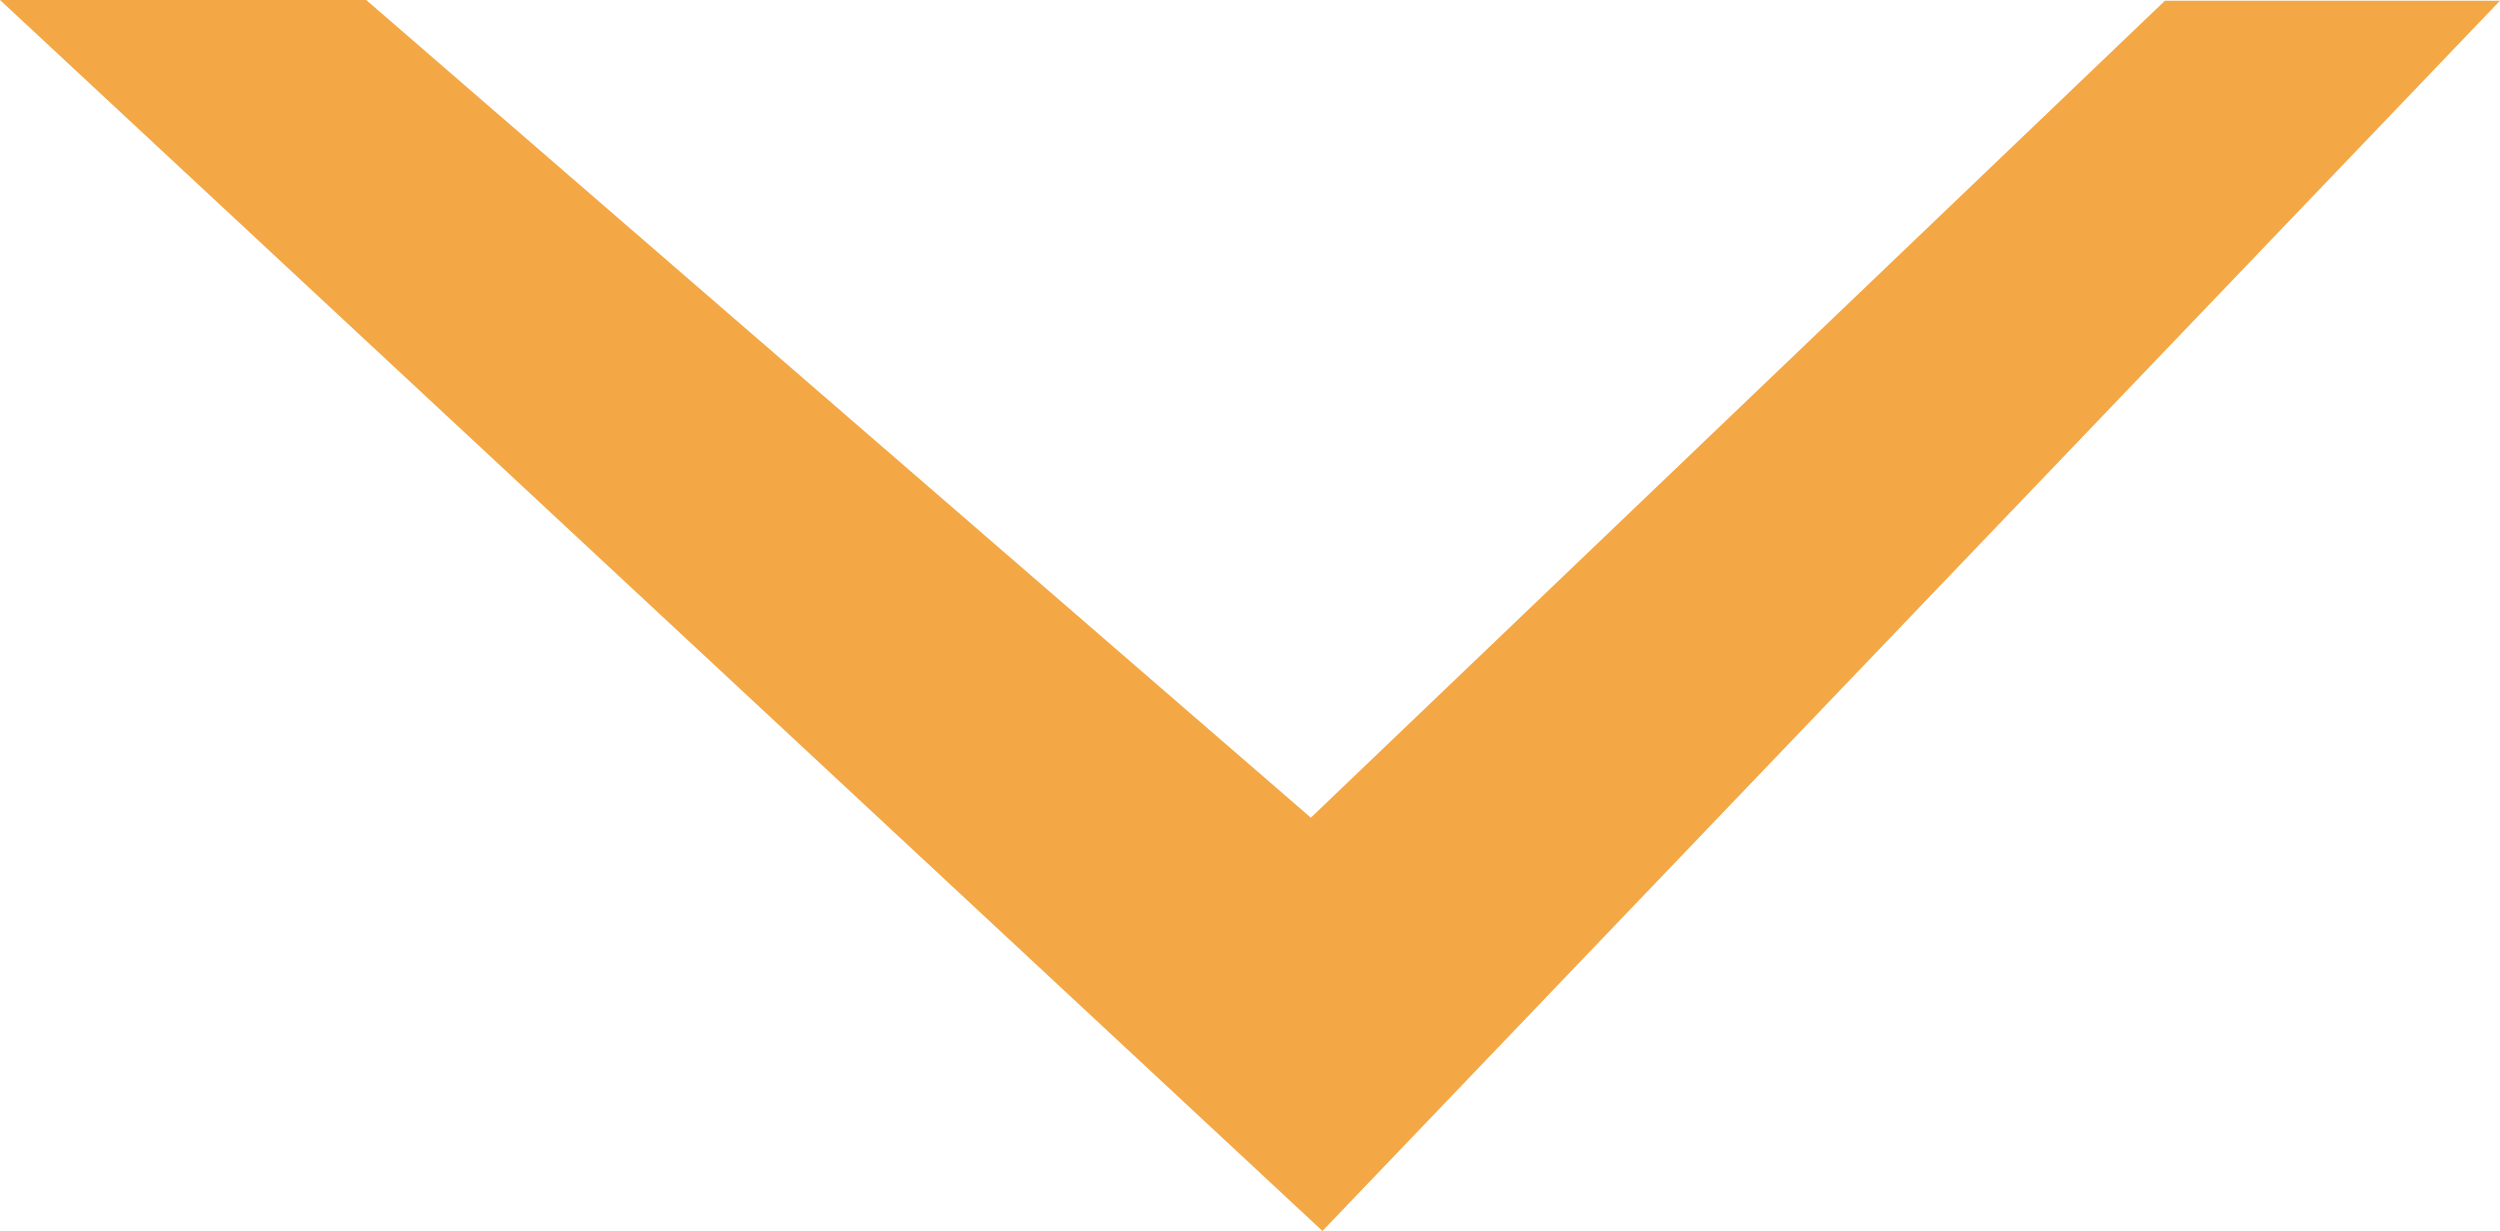 <?xml version="1.0" encoding="UTF-8"?>
<svg id="Layer_2" data-name="Layer 2" xmlns="http://www.w3.org/2000/svg" viewBox="0 0 187.021 92.087">
  <defs>
    <style>
      .cls-1 {
        fill: #f4a845;
        stroke-width: 0px;
      }
    </style>
  </defs>
  <g id="Layer_1-2" data-name="Layer 1">
    <polygon class="cls-1" points="187.021 .054 98.931 92.087 0 0 27.395 0 98.062 61.169 161.954 .054 187.021 .054"/>
  </g>
</svg>